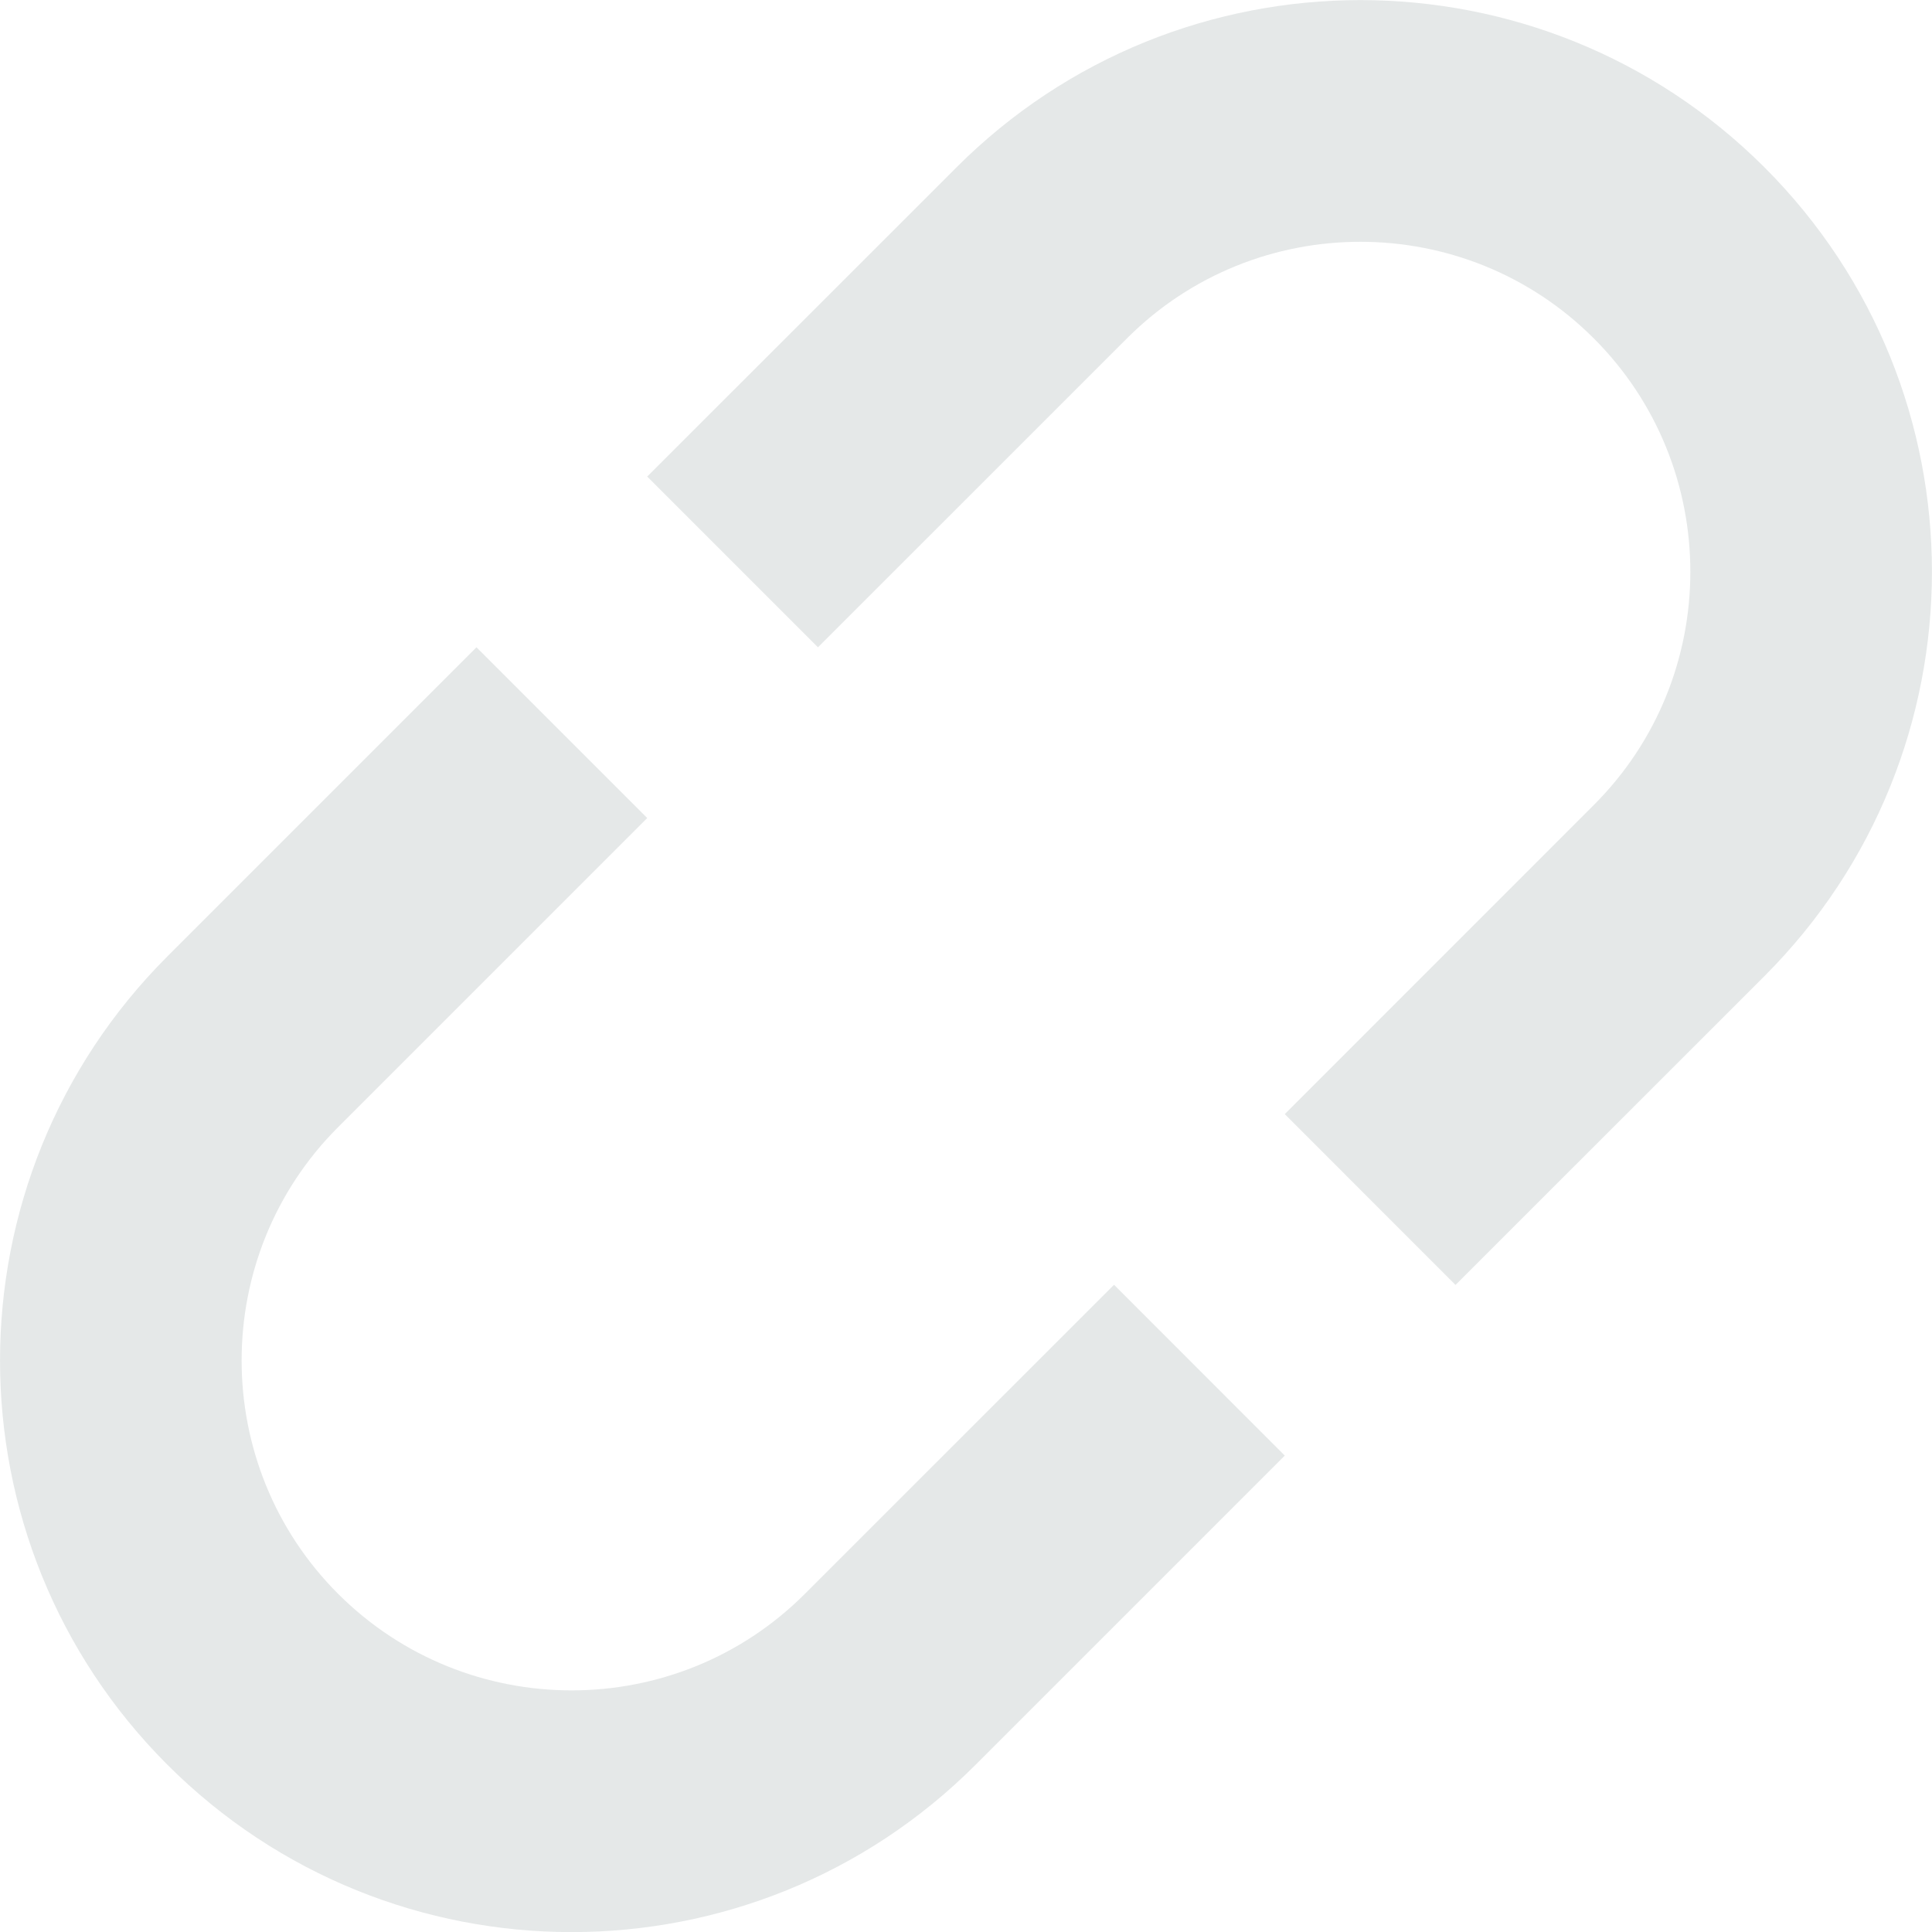 <svg xmlns="http://www.w3.org/2000/svg" fill="#E5E8E8" width="24" height="24" viewBox="0 0 24 24"><path d="M21.921 2.081c2.771 2.772 2.771 7.269 0 10.042l-3.84 3.839-2.121-2.122 3.839-3.84c1.599-1.598 1.599-4.199-.001-5.797-1.598-1.599-4.199-1.599-5.797-.001l-3.84 3.839-2.121-2.121 3.84-3.839c2.771-2.773 7.267-2.773 10.041 0zm-8.082 13.879l-3.84 3.839c-1.598 1.6-4.199 1.599-5.799 0-1.598-1.598-1.598-4.2 0-5.797l3.84-3.84-2.121-2.121-3.84 3.84c-2.771 2.772-2.772 7.268 0 10.041 2.773 2.772 7.27 2.773 10.041 0l3.84-3.84-2.121-2.122z"/></svg>